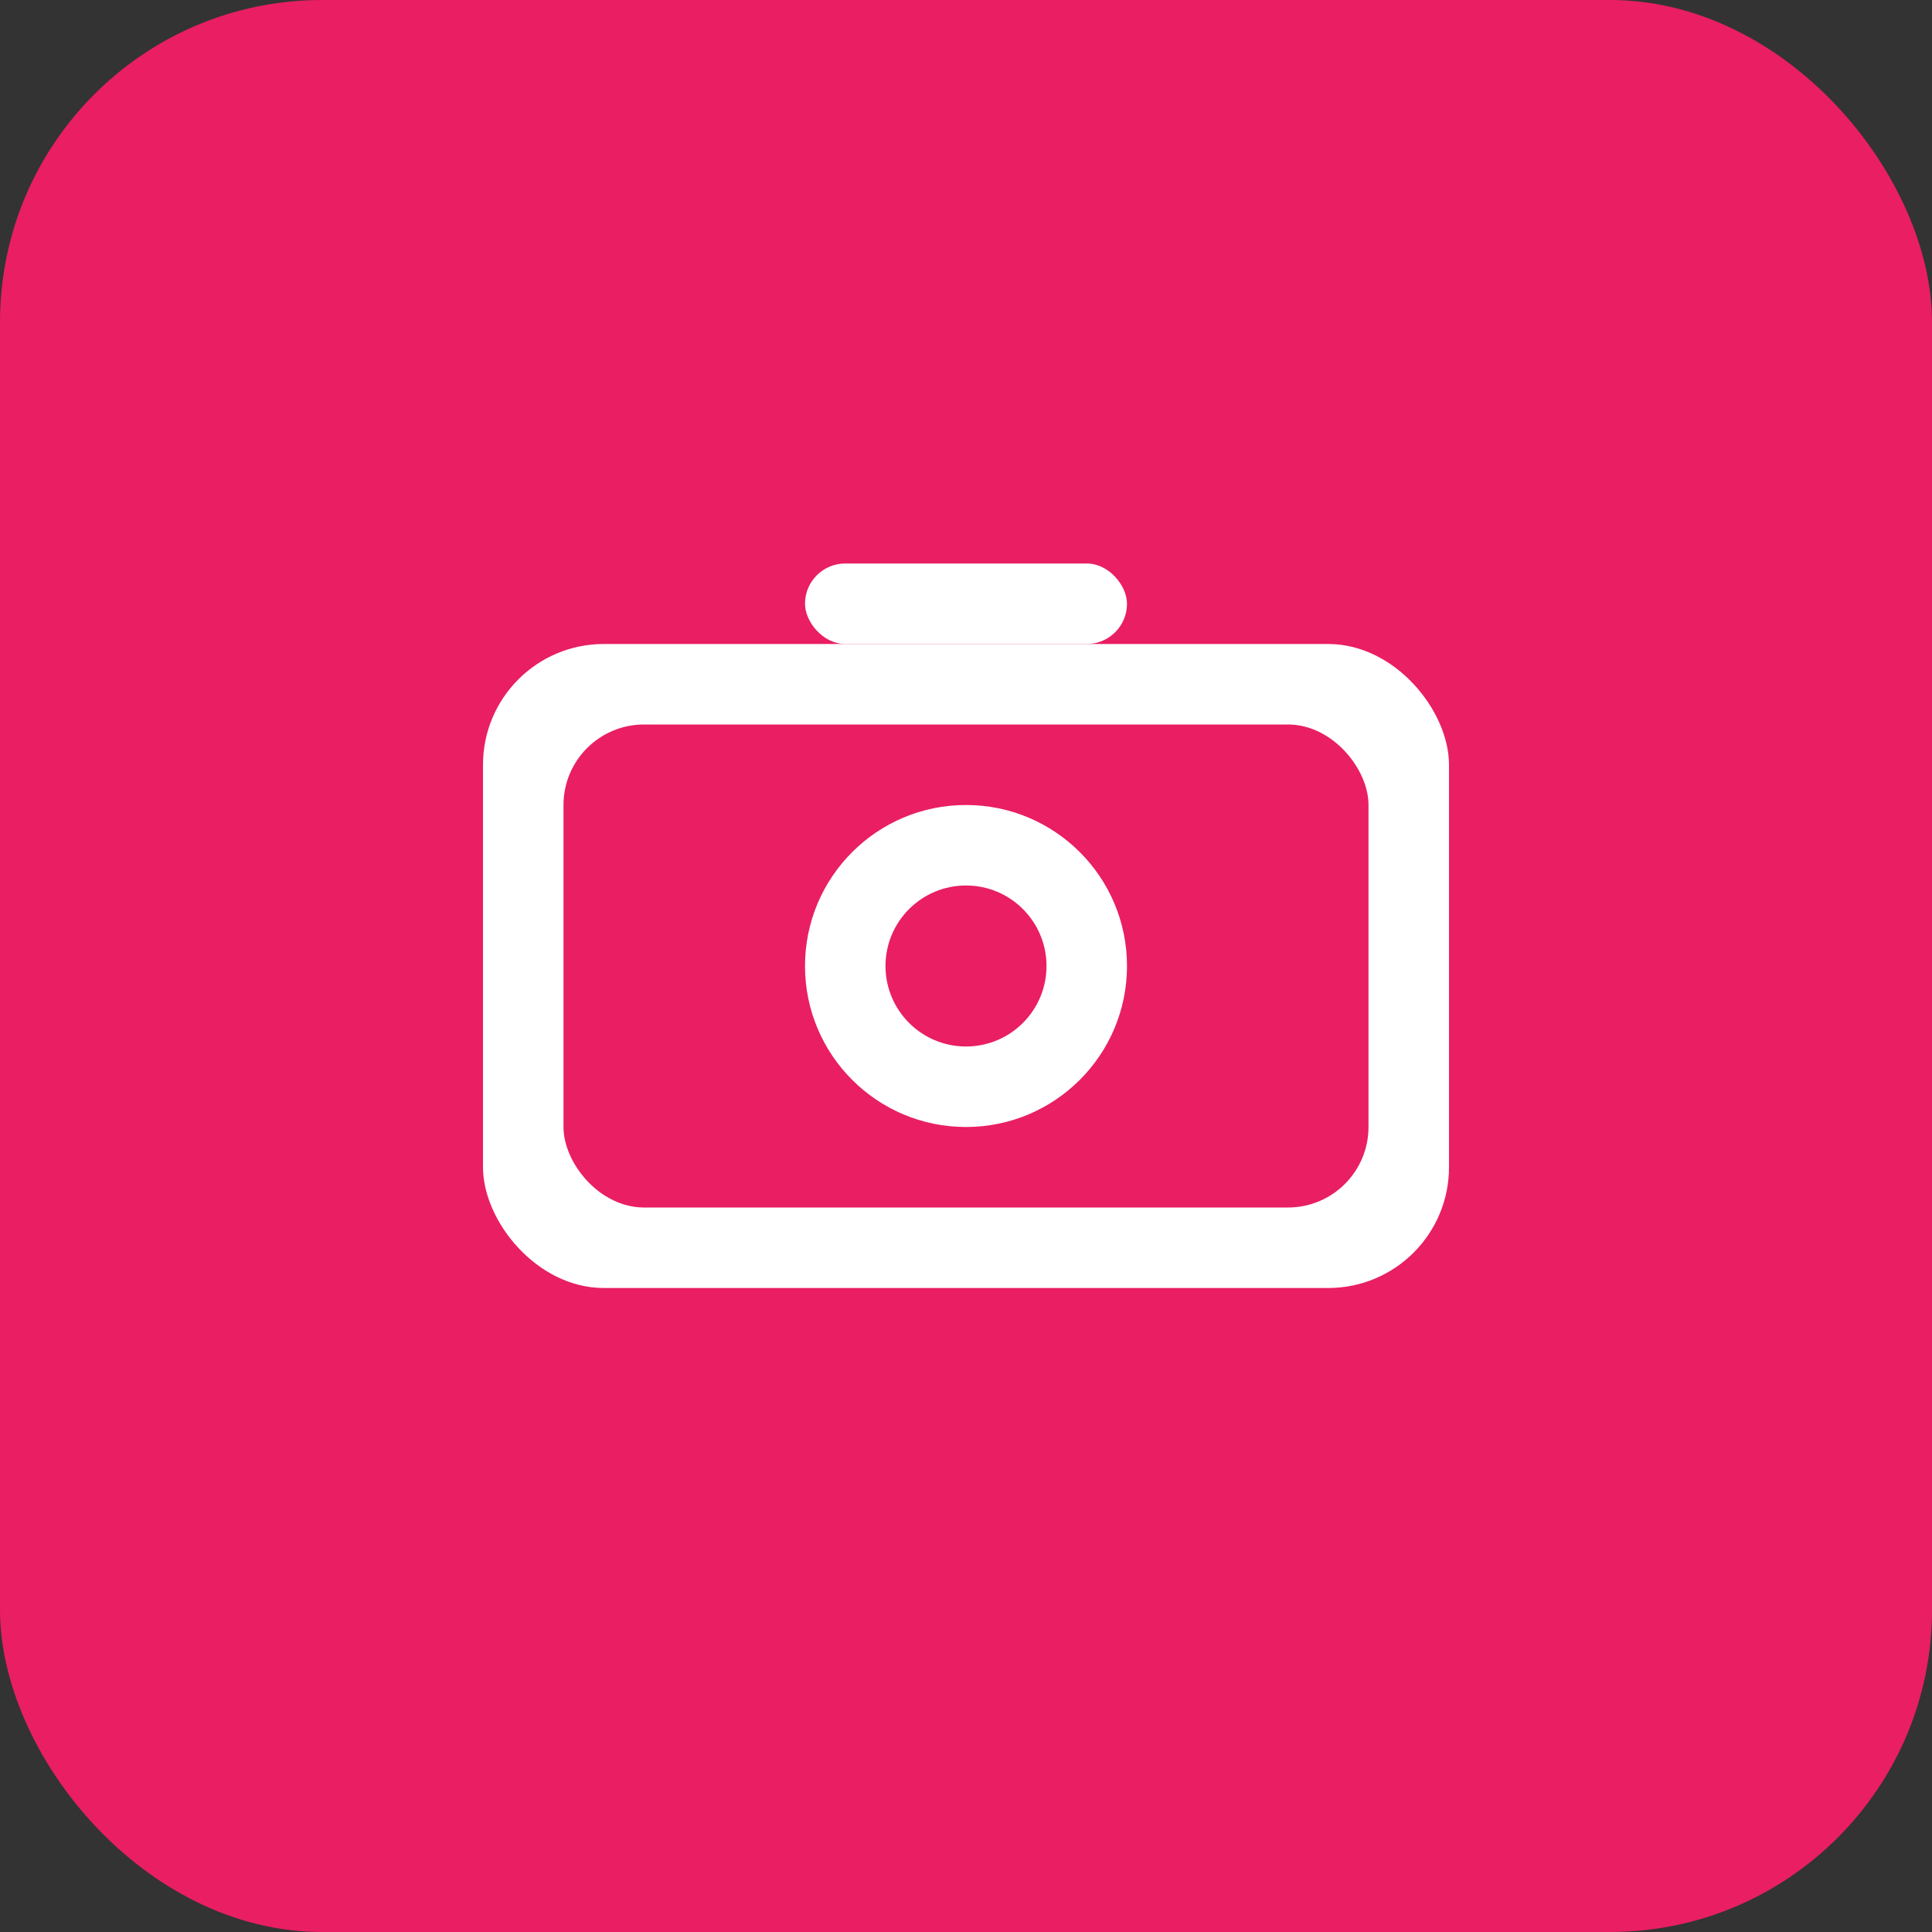 <svg width="48" height="48" viewBox="0 0 48 48" fill="none" xmlns="http://www.w3.org/2000/svg">
  <rect x="0" y="0" width="48" height="48" fill="#333333" stroke="none"/>
  <rect width="48" height="48" rx="8" fill="#e91e63"/>
  <rect x="12" y="16" width="24" height="16" rx="3" fill="white"/>
  <rect x="14" y="18" width="20" height="12" rx="2" fill="#e91e63"/>
  <circle cx="24" cy="24" r="4" fill="white"/>
  <circle cx="24" cy="24" r="2" fill="#e91e63"/>
  <rect x="20" y="14" width="8" height="2" rx="1" fill="white"/>
</svg> 